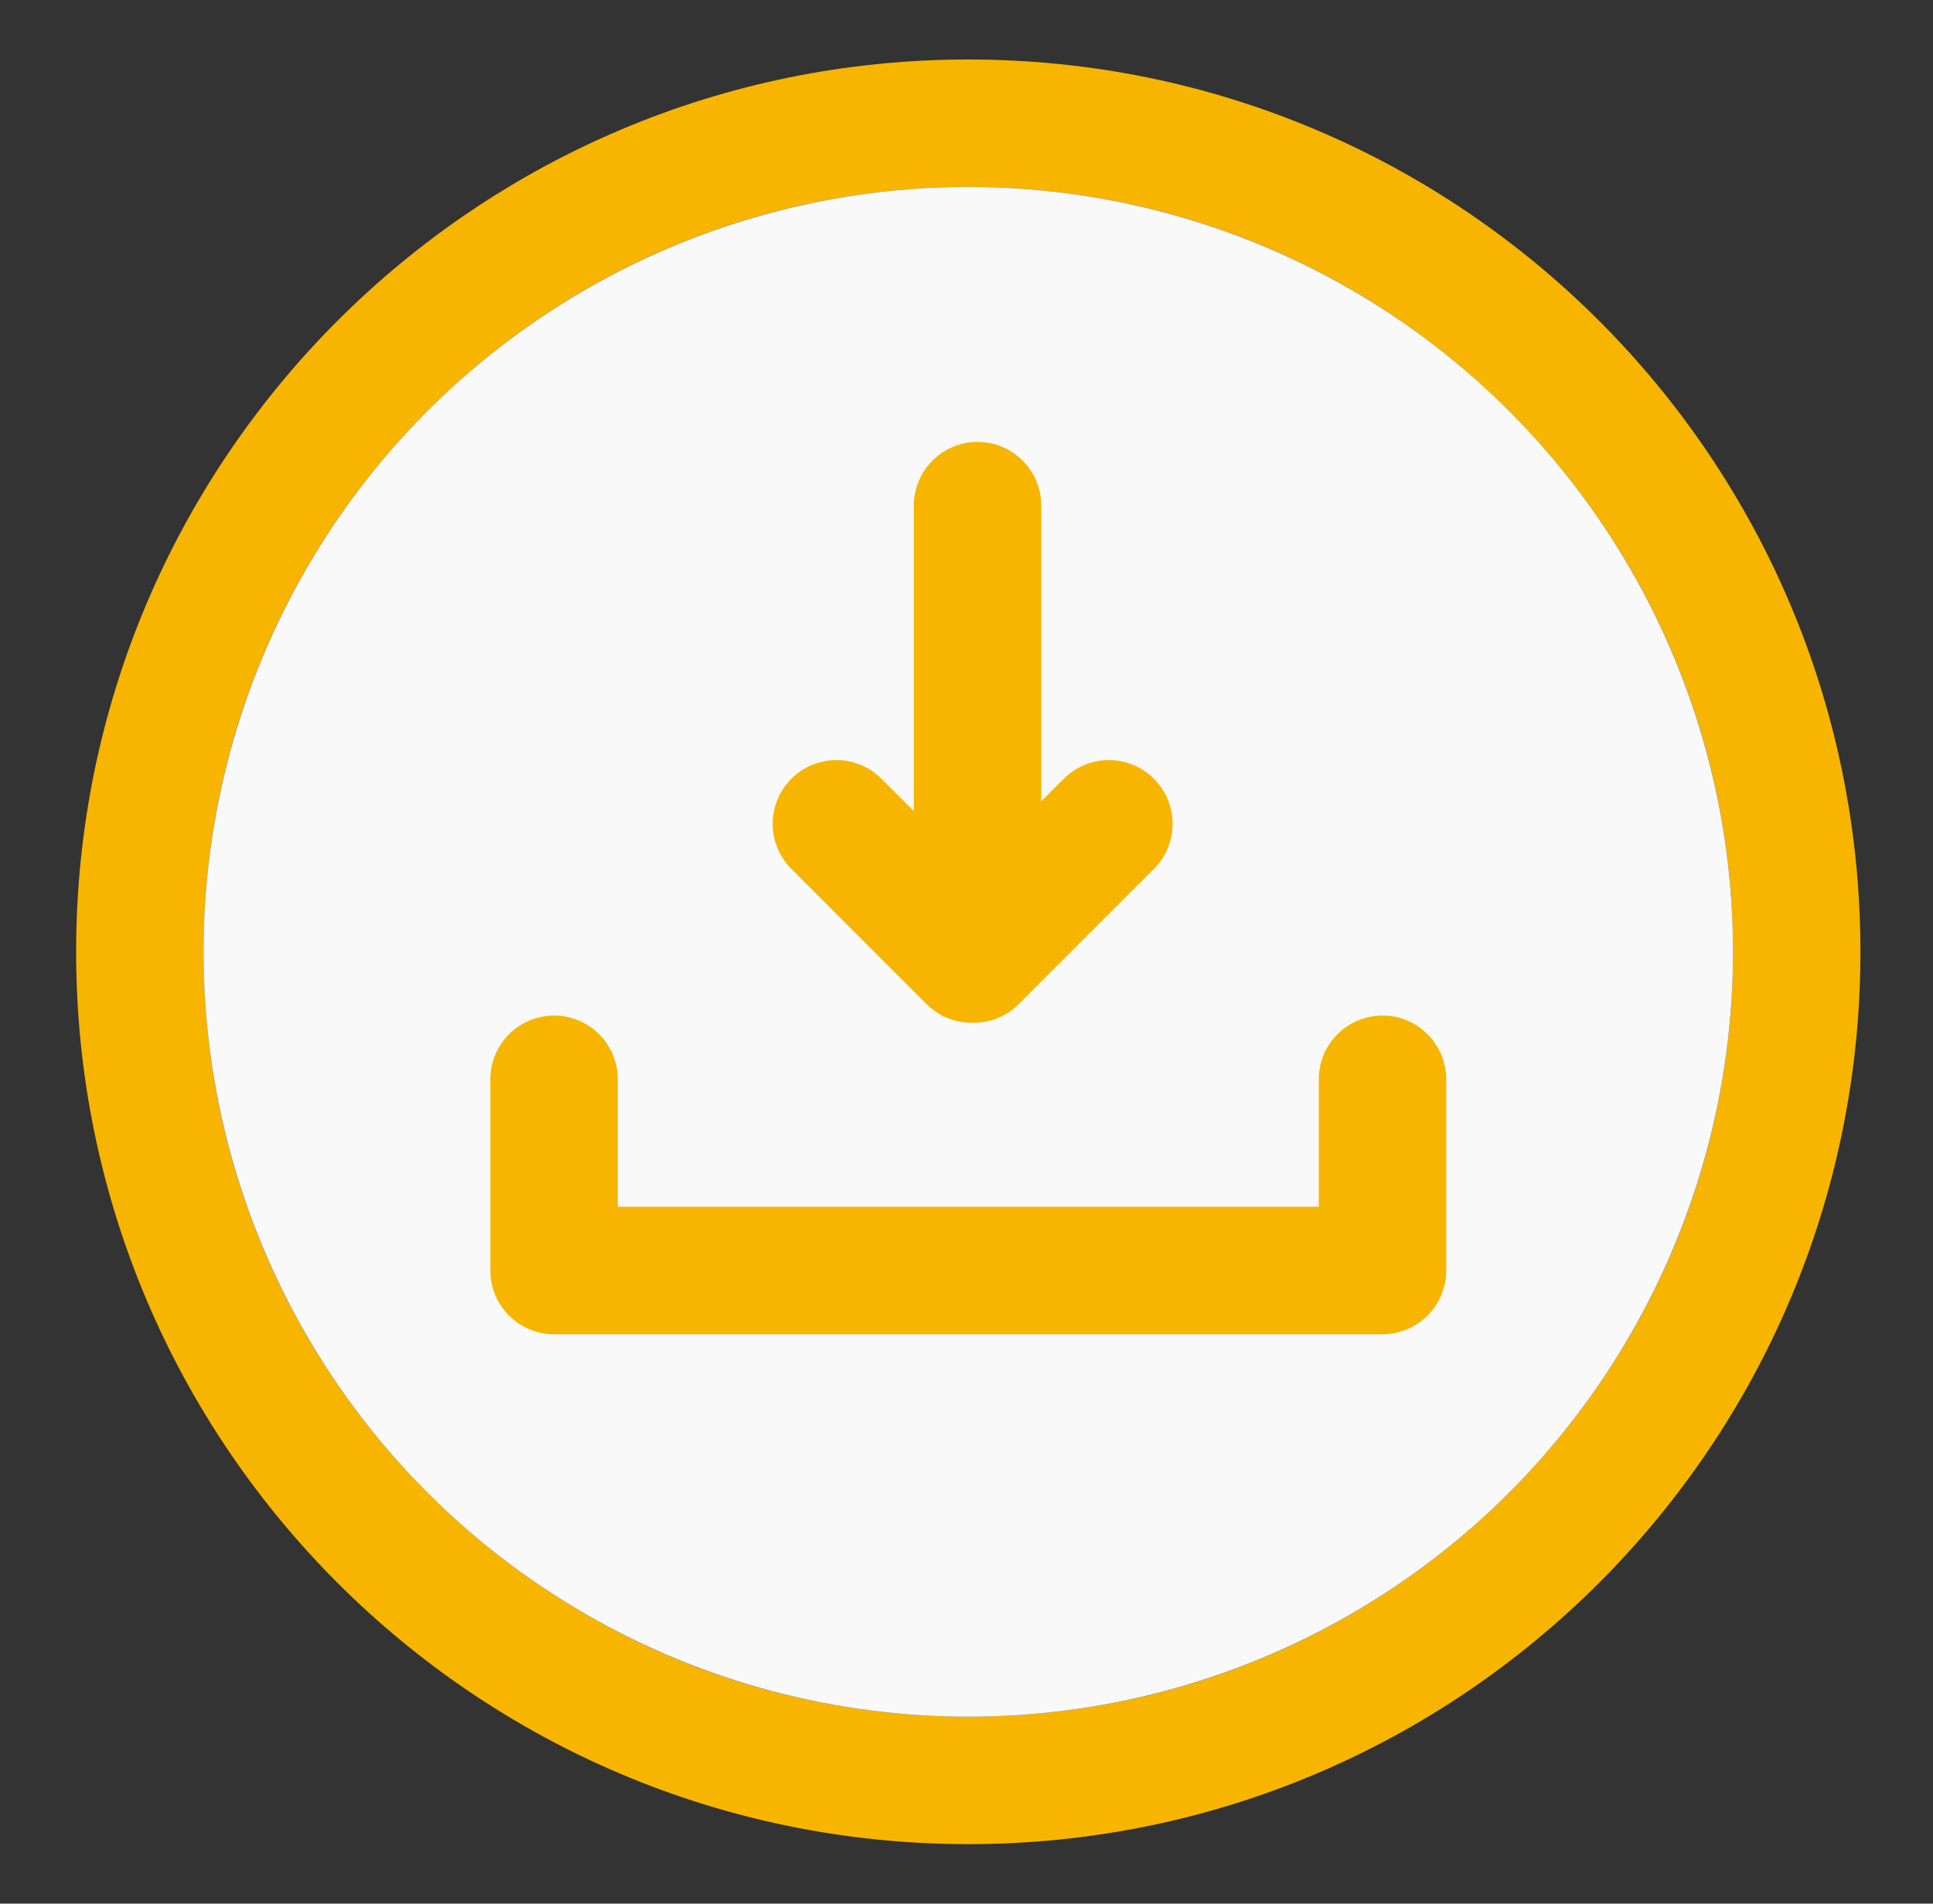 <?xml version="1.0" encoding="UTF-8"?>
<svg width="65px" height="64px" viewBox="0 0 65 64" version="1.1" xmlns="http://www.w3.org/2000/svg" xmlns:xlink="http://www.w3.org/1999/xlink">
    <rect x="0" y="0" width="65" height="64" fill="#333333" stroke="none"/>
    <!-- Generator: Sketch 63 (92445) - https://sketch.com -->
    <title>文件拆分-图标 </title>
    <desc>Created with Sketch.</desc>
    <g id="后台设计" stroke="none" stroke-width="1" fill="none" fill-rule="evenodd">
        <g id="运行图-重跑失败状态" transform="translate(-638, -206)">
            <g id="编组-12" transform="translate(626, 206)">
                <g id="文件拆分-图标-备份" transform="translate(14, 2)" fill="#f7b500">
                    <g id="下载备份" transform="translate(0.56, 0)">
                        <path d="M30,0 C46.569,0 60,13.431 60,30 C60,46.569 46.569,60 30,60 C13.431,60 0,46.569 0,30 C0,13.431 13.431,0 30,0 Z" id="路径" fill="#f7b500" fill-rule="nonzero"></path>
                        <path d="M30,4.286 C15.798,4.286 4.286,15.798 4.286,30 C4.286,44.202 15.798,55.714 30,55.714 C44.202,55.714 55.714,44.202 55.714,30 C55.714,15.798 44.202,4.286 30,4.286 Z" id="路径" fill="#3F67ED" fill-rule="nonzero"></path>
                        <circle id="椭圆形" fill="#F9F9F9" cx="30" cy="30" r="25.714"></circle>
                        <path d="M30.312,12.857 C31.495,12.857 32.455,13.817 32.455,15 L32.454,24.939 L33.212,24.182 C34.049,23.345 35.406,23.345 36.243,24.182 C37.08,25.019 37.08,26.375 36.243,27.212 L31.697,31.758 C31.27,32.185 30.707,32.394 30.147,32.385 C29.587,32.394 29.024,32.185 28.596,31.758 L28.596,31.758 L24.051,27.212 C23.214,26.375 23.214,25.019 24.051,24.182 C24.887,23.345 26.244,23.345 27.081,24.182 L27.081,24.182 L28.169,25.269 L28.169,15 C28.169,13.817 29.128,12.857 30.312,12.857 Z" id="形状结合" fill="#f7b500"></path>
                        <path d="M16.071,42.857 C14.888,42.857 13.929,41.898 13.929,40.714 L13.929,34.286 C13.929,33.102 14.888,32.143 16.071,32.143 C17.255,32.143 18.214,33.102 18.214,34.286 L18.214,38.571 L41.786,38.571 L41.786,34.286 C41.786,33.102 42.745,32.143 43.929,32.143 C45.112,32.143 46.071,33.102 46.071,34.286 L46.071,40.714 C46.071,41.898 45.112,42.857 43.929,42.857 L16.071,42.857 L16.071,42.857 Z" id="形状结合" fill="#f7b500"></path>
                    </g>
                </g>
            </g>
        </g>
    </g>
</svg>